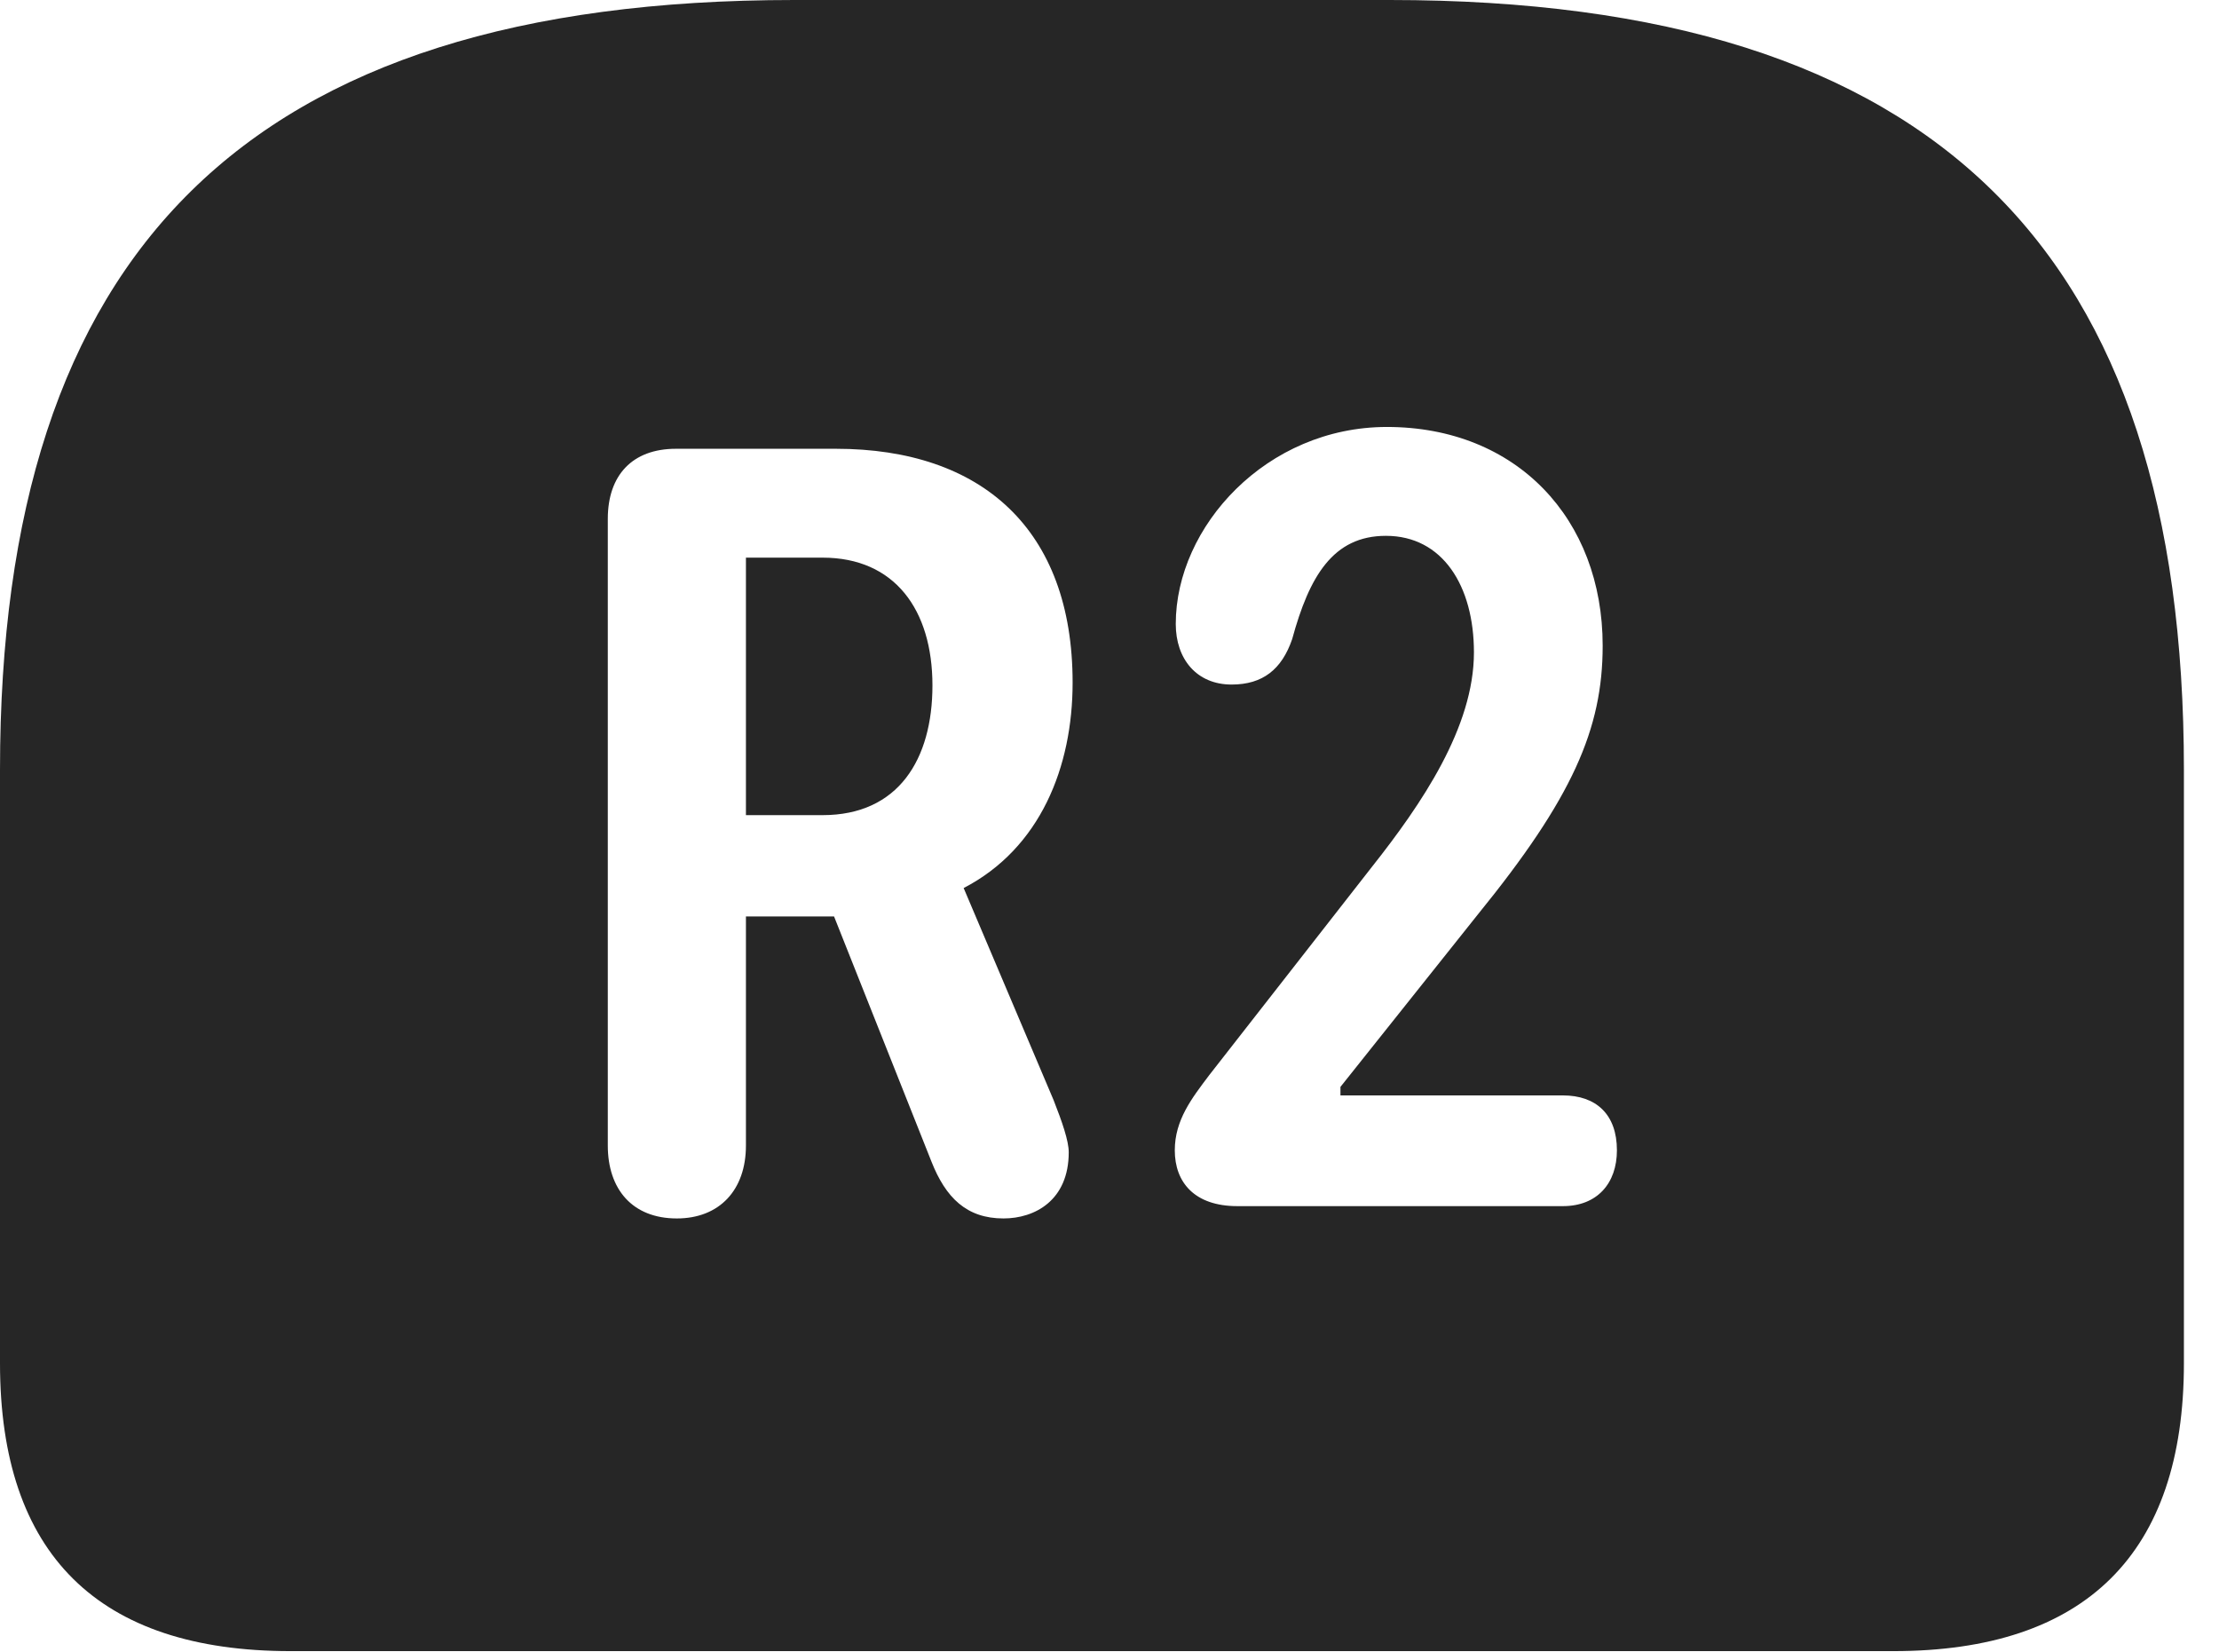 <?xml version="1.0" encoding="UTF-8"?>
<!--Generator: Apple Native CoreSVG 326-->
<!DOCTYPE svg
PUBLIC "-//W3C//DTD SVG 1.1//EN"
       "http://www.w3.org/Graphics/SVG/1.1/DTD/svg11.dtd">
<svg version="1.1" xmlns="http://www.w3.org/2000/svg" xmlns:xlink="http://www.w3.org/1999/xlink" viewBox="0 0 22.891 17.041">
 <g>
  <rect height="17.041" opacity="0" width="22.891" x="0" y="0"/>
  <path d="M22.529 7.939L22.529 14.062C22.529 16.025 21.514 17.031 19.531 17.031L2.998 17.031C1.016 17.031 0 16.035 0 14.062L0 7.939C0 2.607 2.529 0 8.193 0L14.336 0C20 0 22.529 2.607 22.529 7.939ZM6.973 4.629C6.523 4.629 6.27 4.902 6.27 5.352L6.27 11.816C6.27 12.266 6.523 12.568 6.982 12.568C7.422 12.568 7.695 12.275 7.695 11.816L7.695 9.453L8.604 9.453L9.609 11.982C9.756 12.354 9.971 12.568 10.352 12.568C10.674 12.568 11.025 12.383 11.025 11.885C11.025 11.768 10.957 11.572 10.869 11.348L9.941 9.16C10.732 8.75 11.065 7.91 11.065 7.041C11.065 5.459 10.127 4.629 8.623 4.629ZM12.129 6.436C12.129 6.797 12.344 7.061 12.705 7.061C13.027 7.061 13.223 6.904 13.33 6.592C13.506 5.947 13.75 5.527 14.297 5.527C14.883 5.527 15.205 6.045 15.205 6.729C15.205 7.5 14.668 8.291 14.15 8.945L12.471 11.094C12.295 11.328 12.119 11.553 12.119 11.865C12.119 12.197 12.324 12.441 12.764 12.441L16.123 12.441C16.475 12.441 16.68 12.207 16.68 11.865C16.68 11.494 16.465 11.299 16.123 11.299L13.828 11.299L13.828 11.211L15.244 9.434C16.221 8.232 16.533 7.52 16.533 6.66C16.533 5.352 15.645 4.404 14.307 4.404C13.066 4.404 12.129 5.43 12.129 6.436ZM9.619 7.07C9.619 7.832 9.268 8.408 8.486 8.408L7.695 8.408L7.695 5.752L8.486 5.752C9.229 5.752 9.619 6.289 9.619 7.07Z" fill="black" fill-opacity="0.85"/>
 </g>
</svg>
